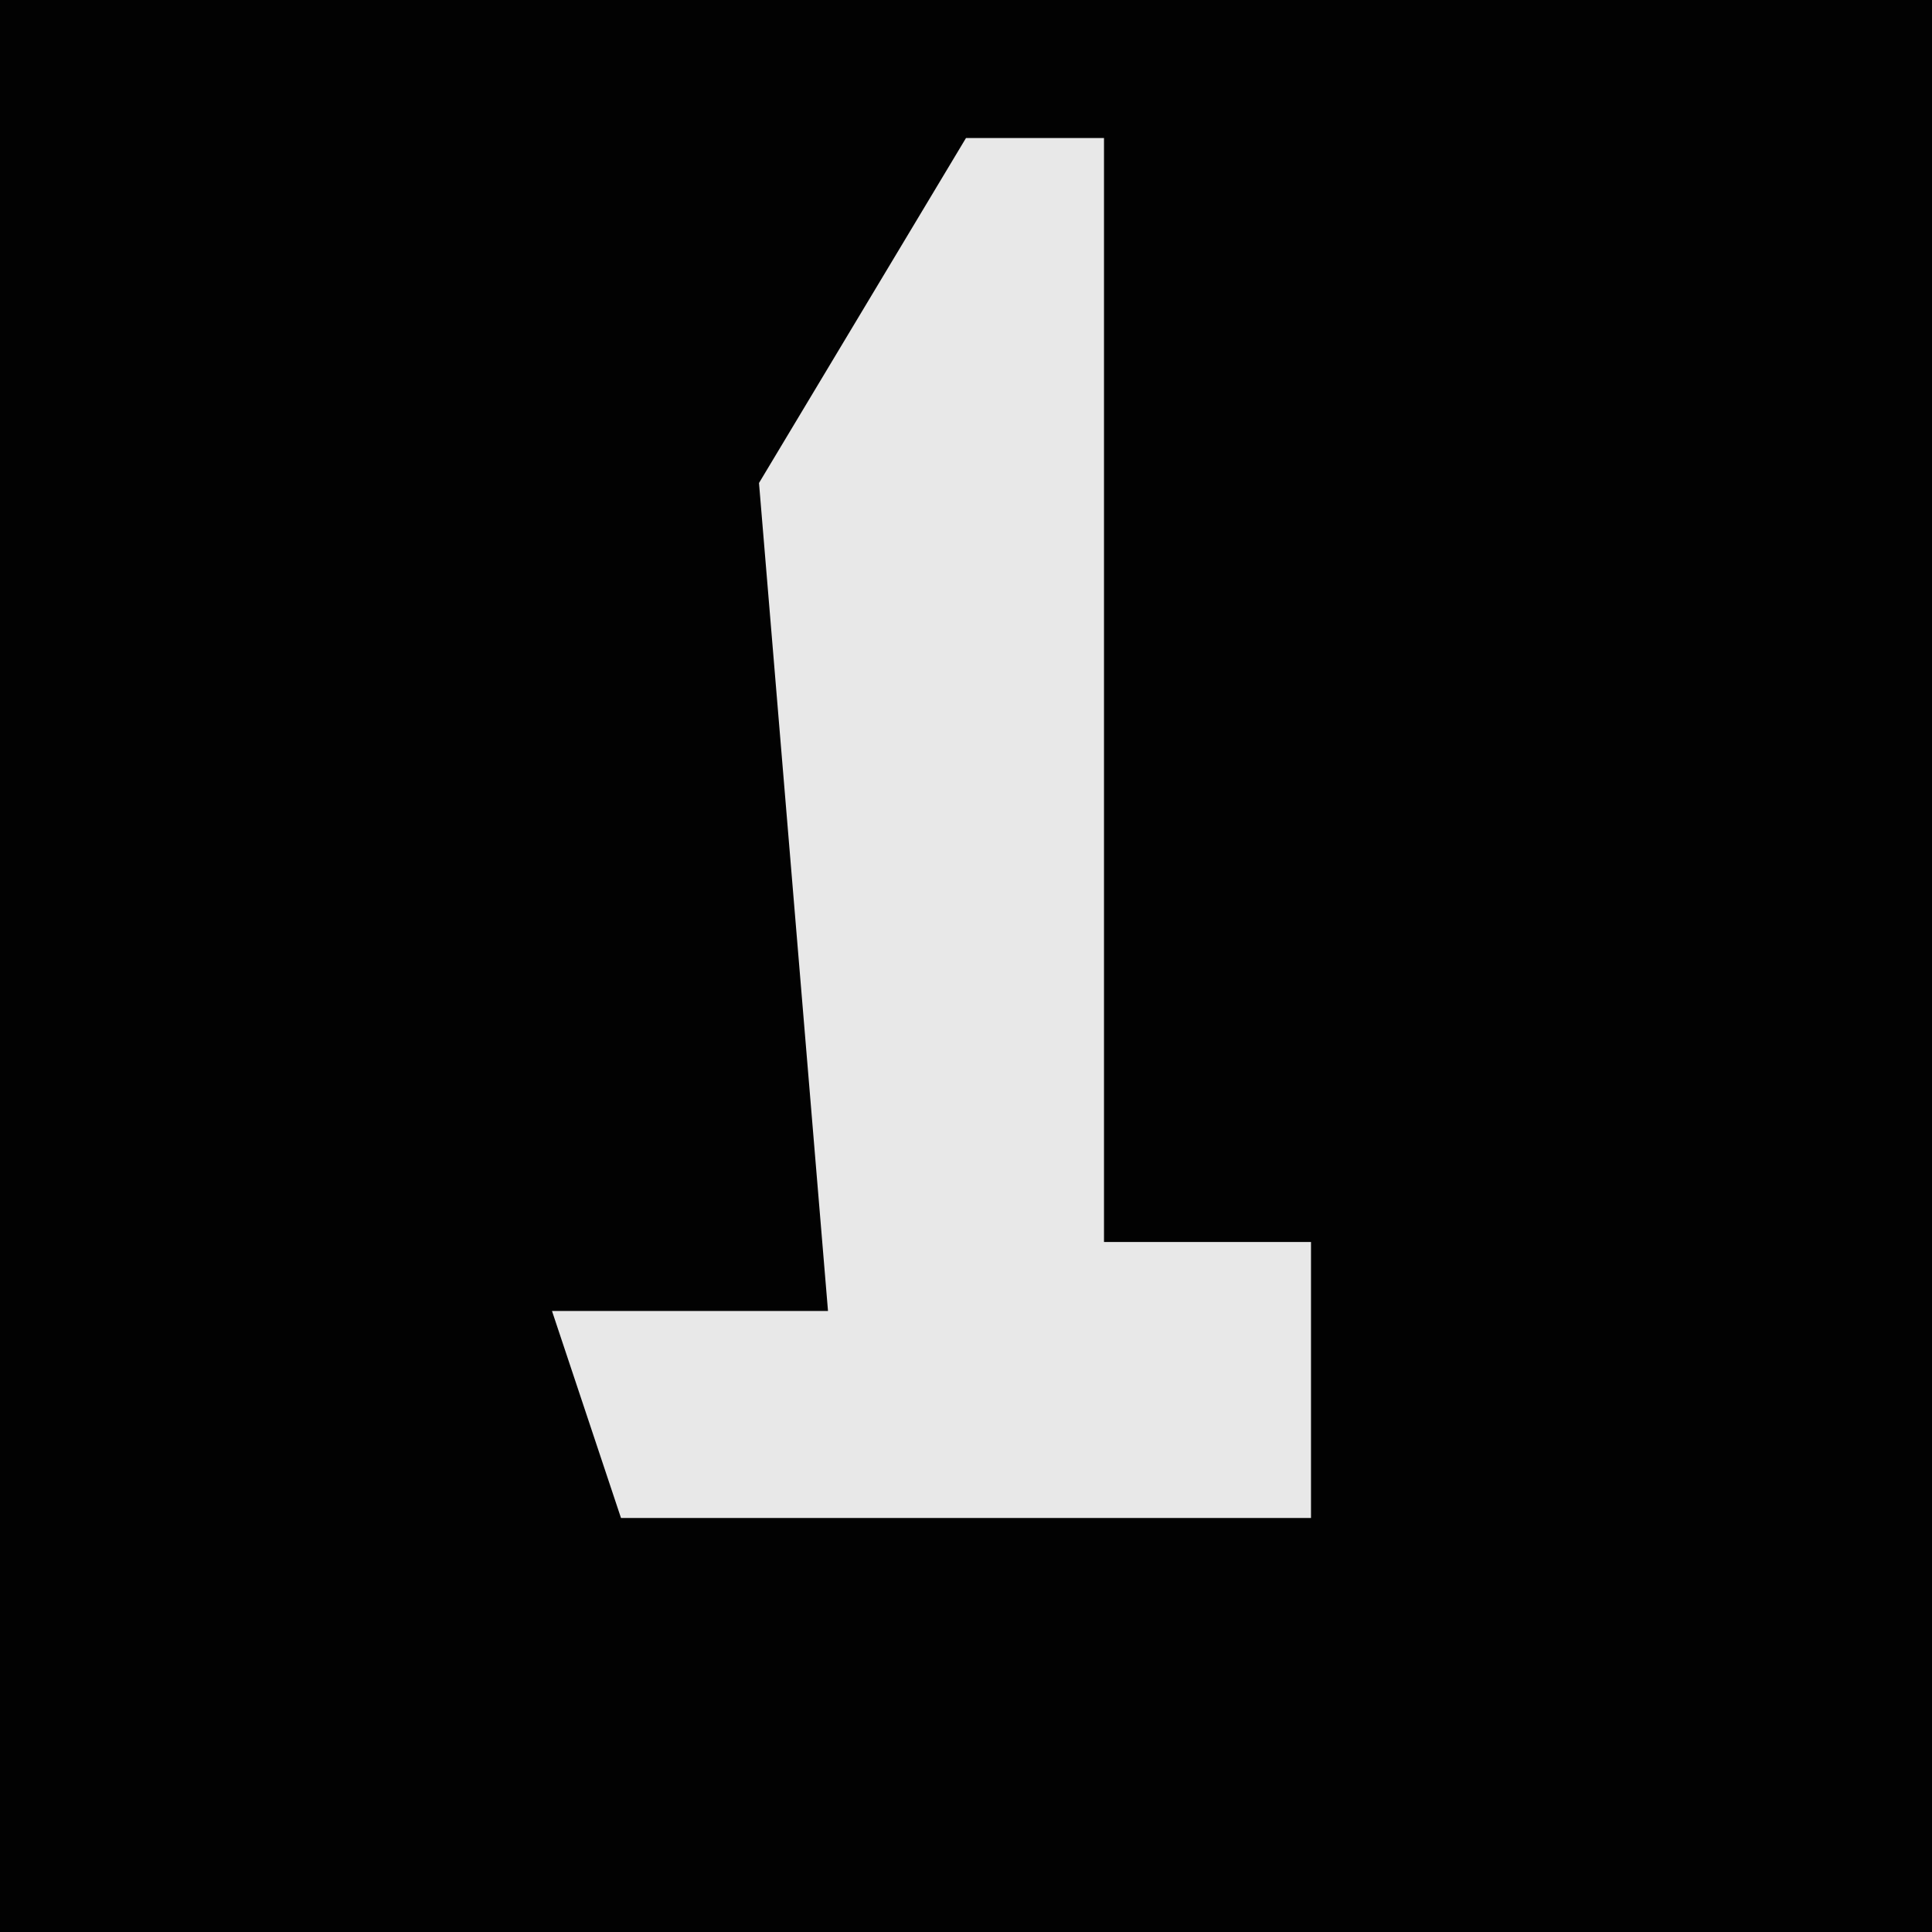 <?xml version="1.0" encoding="UTF-8"?>
<svg version="1.1" xmlns="http://www.w3.org/2000/svg" width="28" height="28">
<path d="M0,0 L28,0 L28,28 L0,28 Z " fill="#020202" transform="translate(0,0)"/>
<path d="M0,0 L2,0 L2,16 L5,16 L5,20 L-5,20 L-6,17 L-2,17 L-3,5 Z " fill="#E8E8E8" transform="translate(14,2)"/>
</svg>

